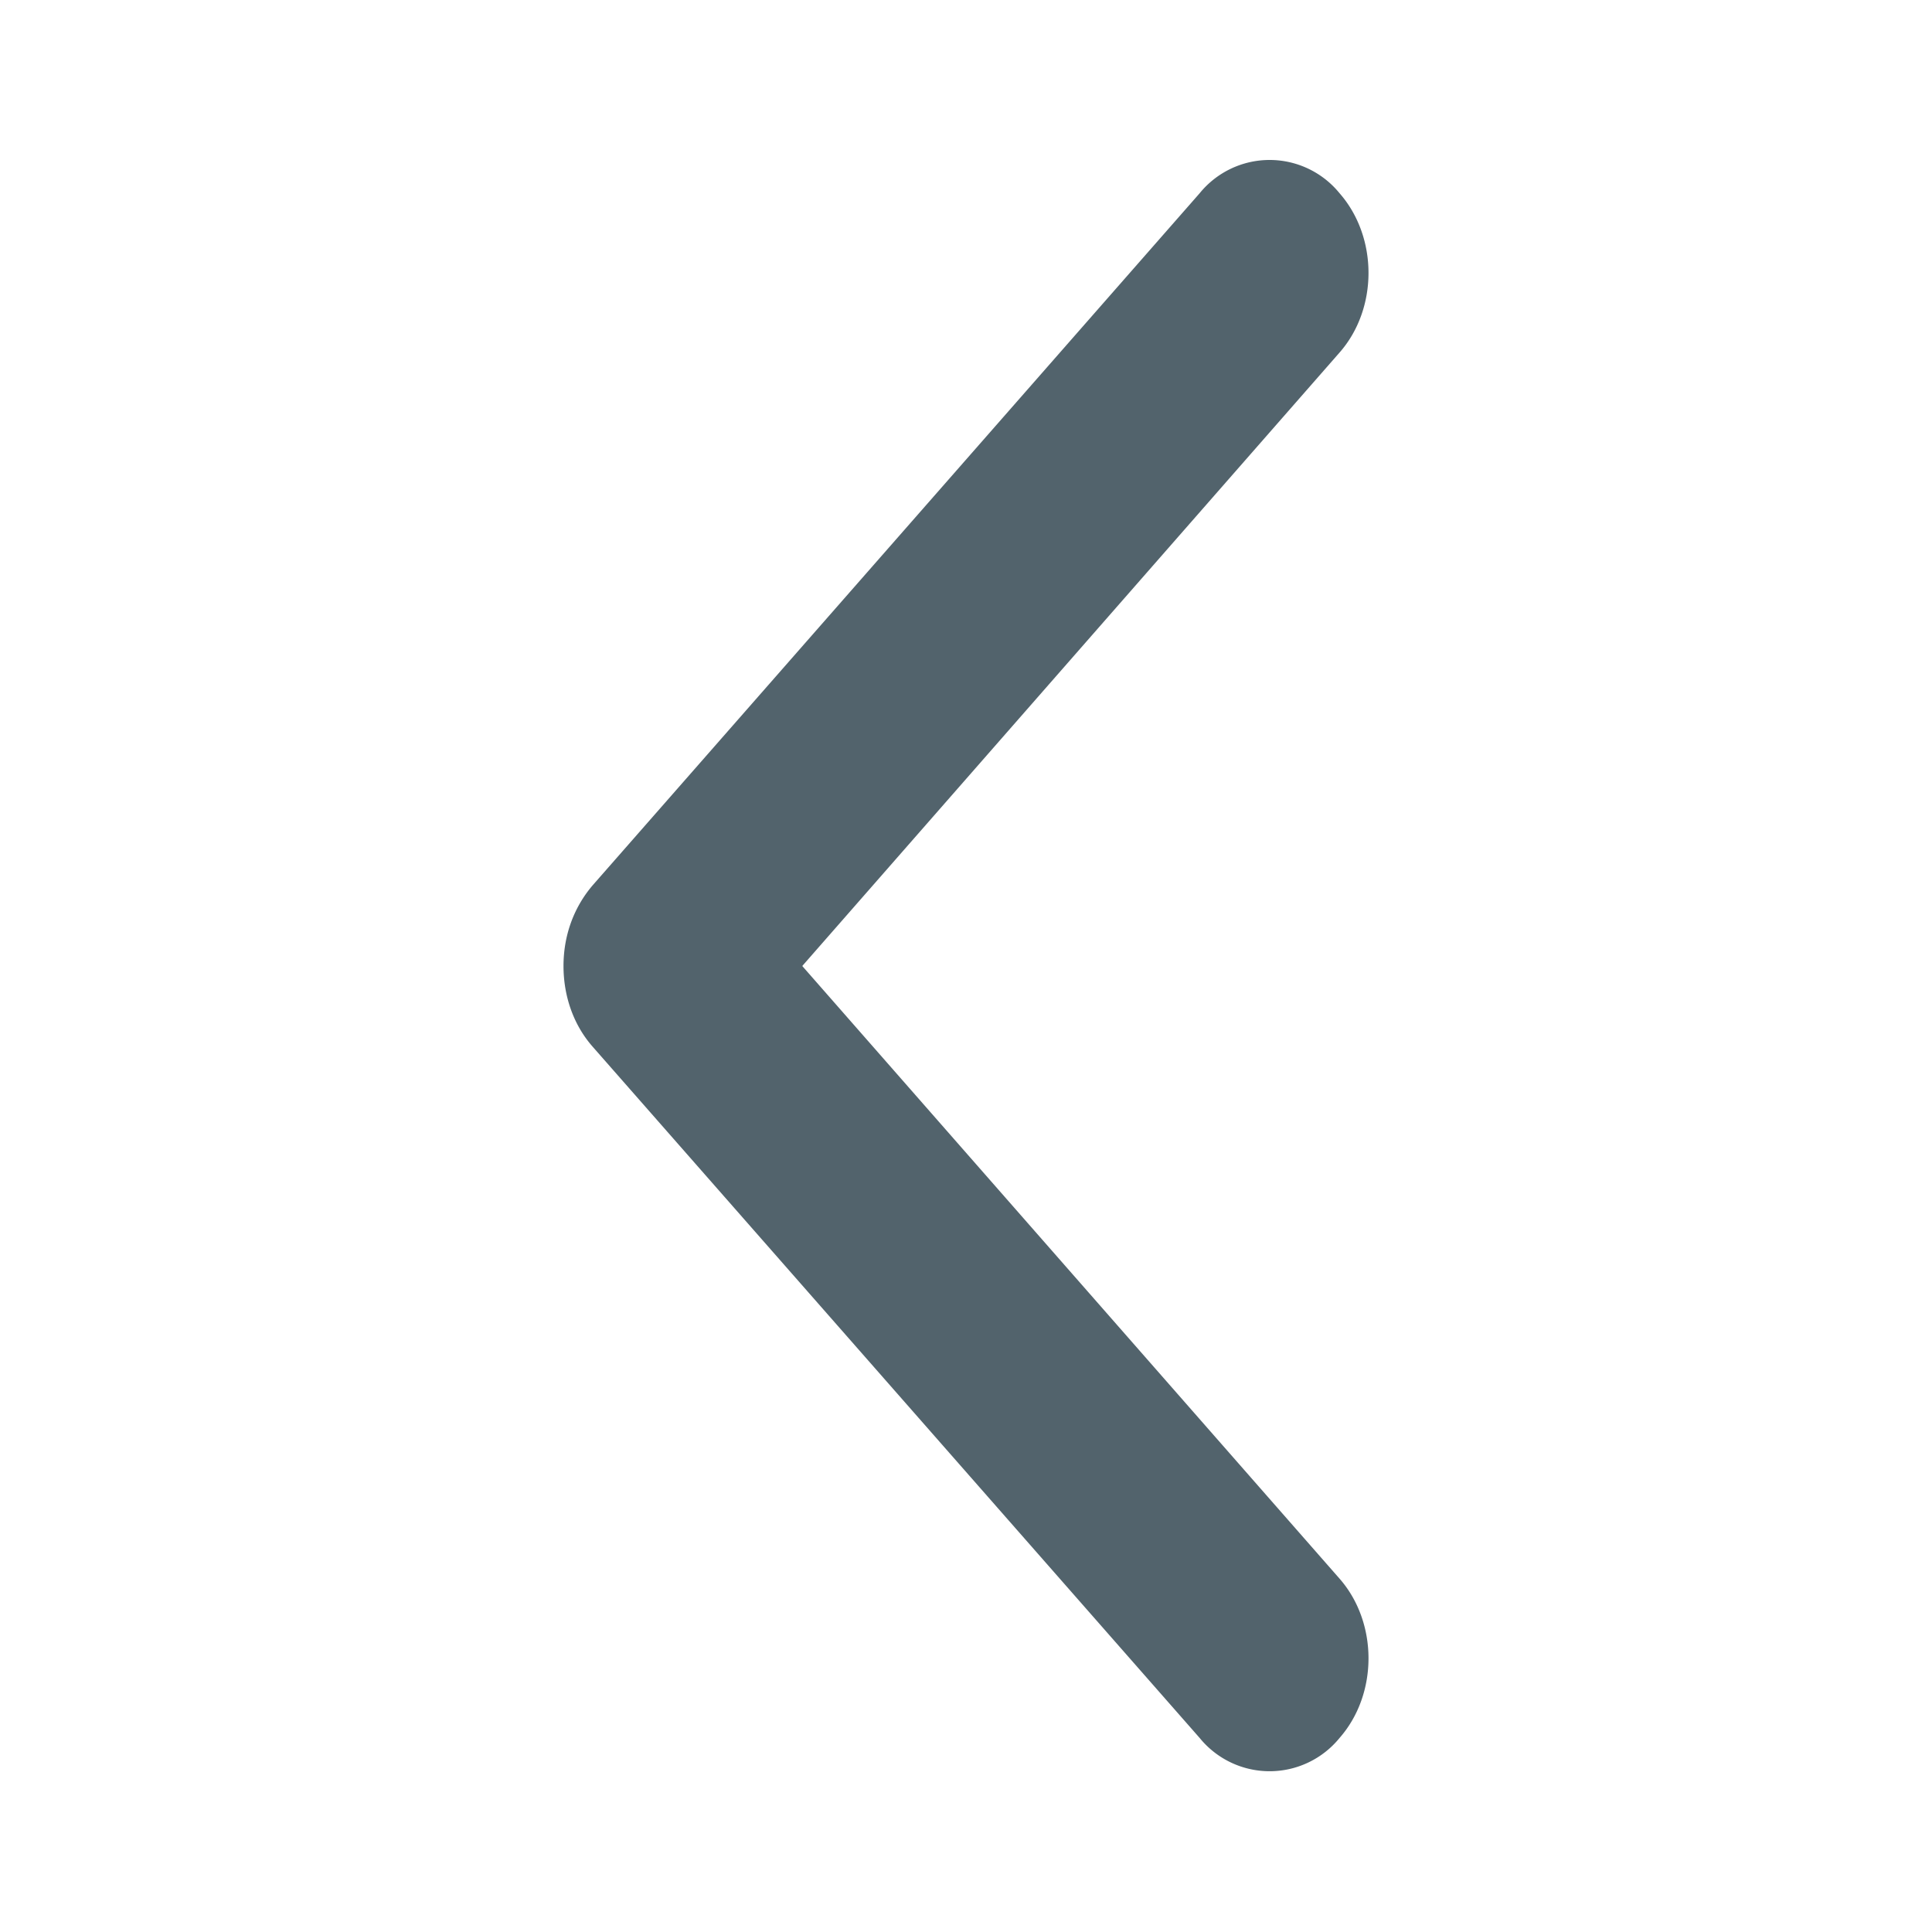 <svg xmlns="http://www.w3.org/2000/svg" width="24" height="24" fill="none"><path fill-rule="evenodd" d="M7.36 11l7.543-8.6a1.12 1.12 0 0 1 1.737 0c.48.547.48 1.434 0 1.98L9.966 12l6.674 7.61c.48.547.48 1.434 0 1.98a1.12 1.12 0 0 1-1.737 0L7.36 13c-.24-.274-.36-.632-.36-1s.12-.717.36-1z" fill="#52636c"/></svg>